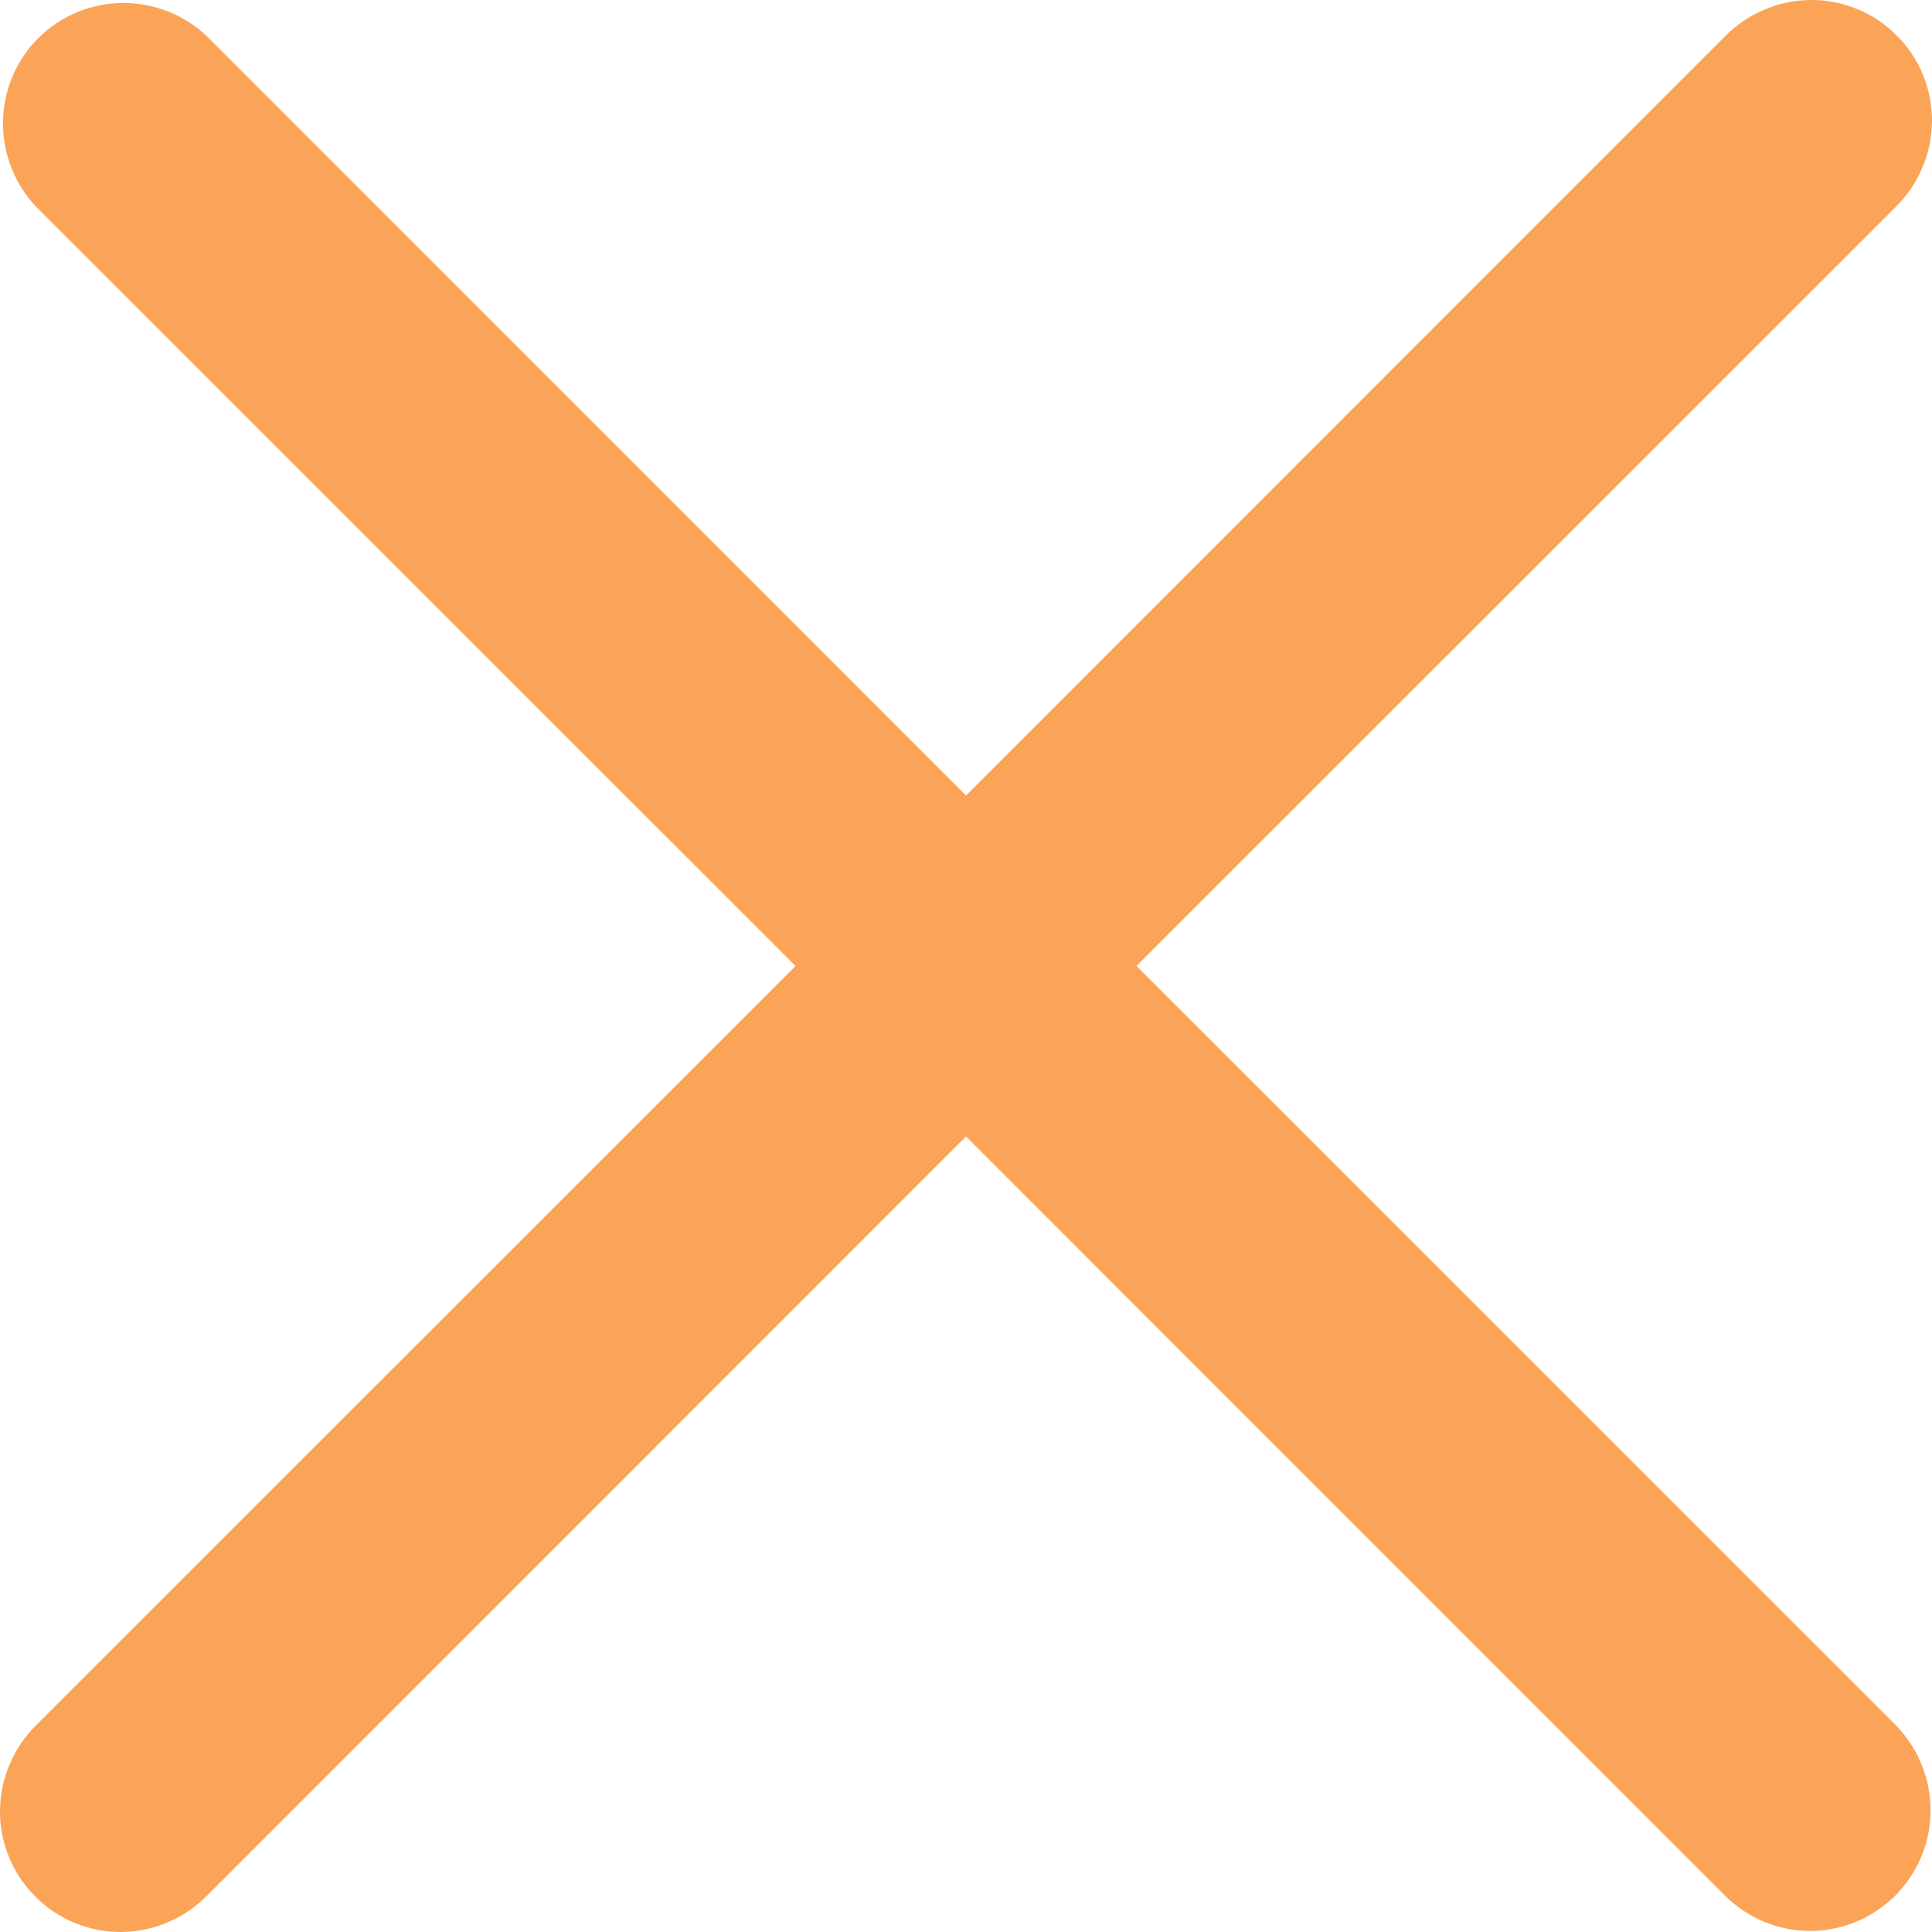 <svg viewBox="0 0 9 9" fill="none" xmlns="http://www.w3.org/2000/svg">
<path d="M5.294 4.5L8.829 0.966C8.882 0.914 8.925 0.852 8.954 0.783C8.984 0.715 8.999 0.641 9 0.567C9.001 0.492 8.986 0.418 8.958 0.349C8.93 0.28 8.888 0.217 8.835 0.165C8.783 0.112 8.72 0.07 8.651 0.042C8.582 0.014 8.508 -0.001 8.433 2.12056e-05C8.359 0.001 8.285 0.016 8.217 0.046C8.148 0.075 8.086 0.118 8.034 0.171L4.5 3.706L0.966 0.171C0.86 0.069 0.718 0.013 0.571 0.014C0.423 0.015 0.282 0.074 0.178 0.178C0.074 0.282 0.015 0.423 0.014 0.571C0.013 0.718 0.069 0.86 0.171 0.966L3.706 4.5L0.171 8.034C0.118 8.086 0.075 8.148 0.046 8.217C0.016 8.285 0.001 8.359 2.12056e-05 8.433C-0.001 8.508 0.014 8.582 0.042 8.651C0.07 8.72 0.112 8.783 0.165 8.835C0.217 8.888 0.28 8.93 0.349 8.958C0.418 8.986 0.492 9.001 0.567 9C0.641 8.999 0.715 8.984 0.783 8.954C0.852 8.925 0.914 8.882 0.966 8.829L4.5 5.294L8.034 8.829C8.113 8.908 8.213 8.962 8.322 8.984C8.431 9.006 8.544 8.995 8.647 8.952C8.75 8.909 8.838 8.837 8.899 8.744C8.961 8.652 8.994 8.543 8.993 8.431C8.993 8.358 8.979 8.285 8.95 8.217C8.922 8.148 8.881 8.087 8.829 8.034L5.294 4.5Z" fill="#FBA457"/>
</svg>
